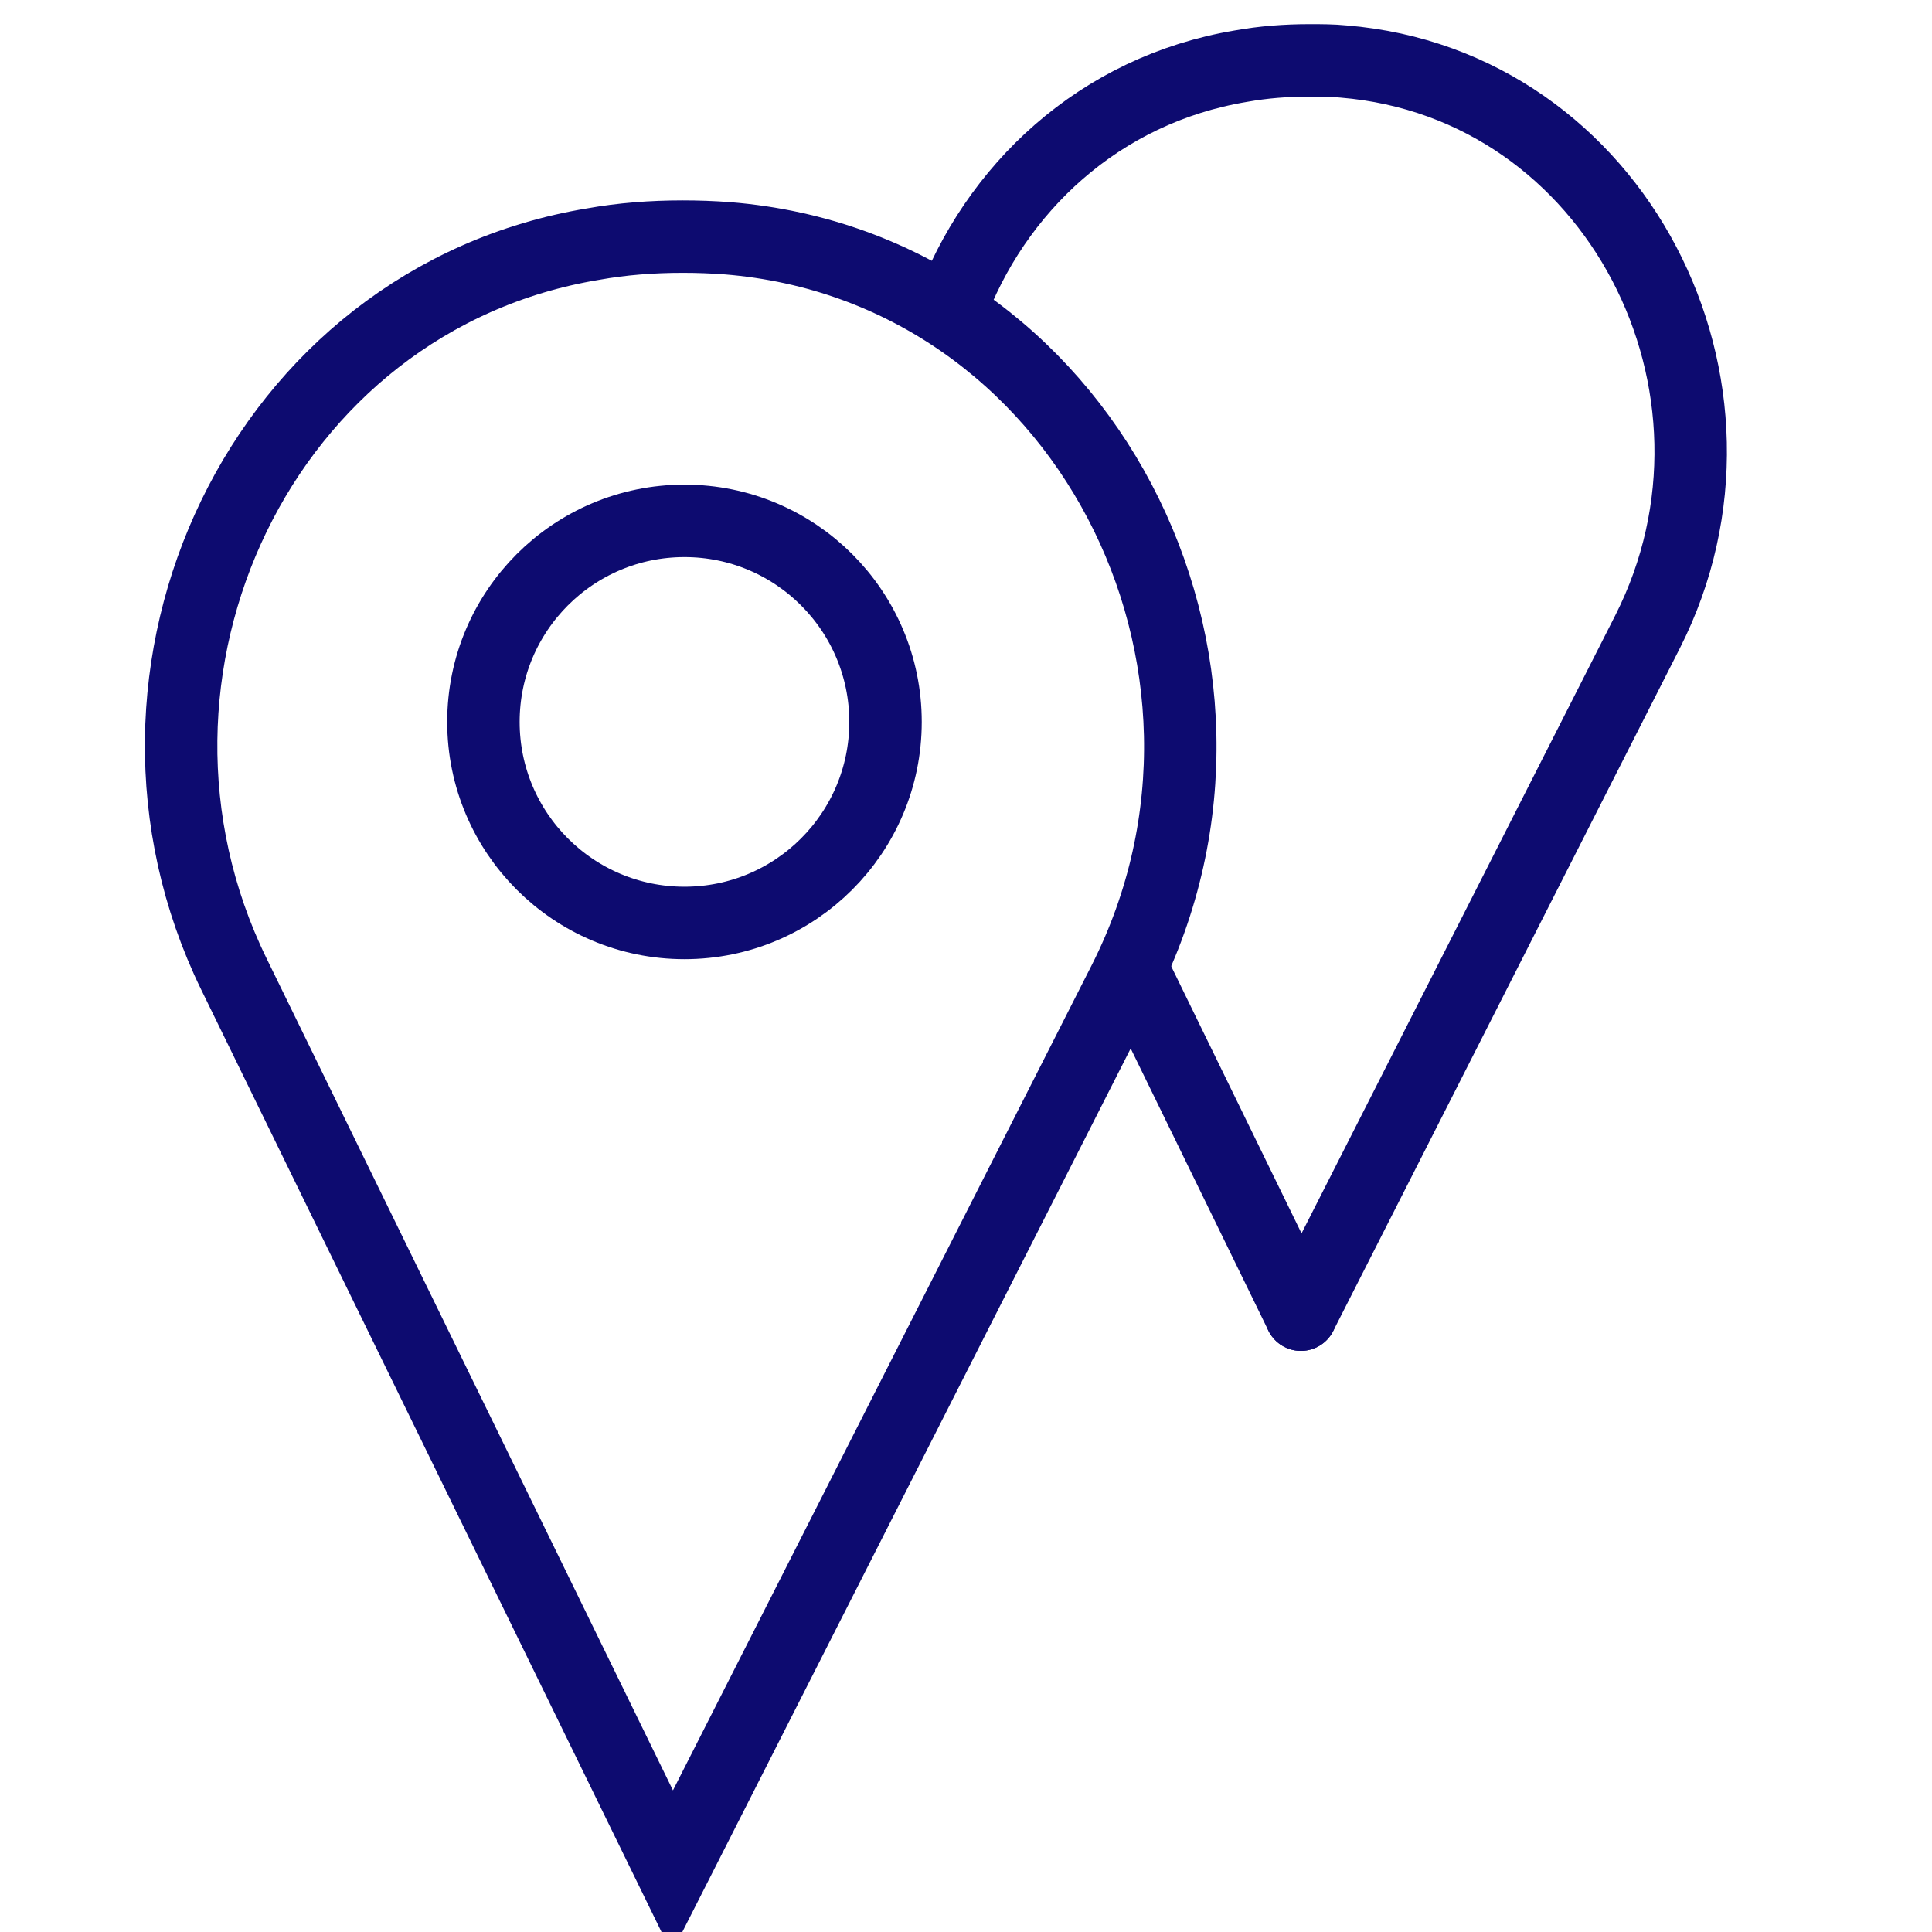 <svg width="32" height="32" viewBox="0 0 32 32" fill="none" xmlns="http://www.w3.org/2000/svg">
<path d="M11.136 31L18.619 16.254C21.289 10.981 17.939 4.426 12.054 3.947C11.805 3.928 11.557 3.919 11.308 3.919C10.801 3.919 10.303 3.957 9.825 4.043C4.332 4.952 1.432 11.124 3.872 16.129L11.136 31Z" stroke="#0D0B70" stroke-width="1.2" stroke-miterlimit="10" stroke-linecap="round"/>
<path d="M11.337 15.287C13.176 15.287 14.667 13.796 14.667 11.957C14.667 10.118 13.176 8.627 11.337 8.627C9.498 8.627 8.007 10.118 8.007 11.957C8.007 13.796 9.498 15.287 11.337 15.287Z" stroke="#0D0B70" stroke-width="1.2" stroke-miterlimit="10" stroke-linecap="round"/>
<path d="M18.811 16.168L21.547 21.775" stroke="#0D0B70" stroke-width="1.2" stroke-miterlimit="10" stroke-linecap="round"/>
<path d="M21.547 21.775L27.289 10.464C29.337 6.426 26.772 1.392 22.255 1.019C22.064 1 21.882 1 21.691 1C21.298 1 20.925 1.029 20.552 1.096C18.207 1.488 16.475 3.124 15.729 5.163" stroke="#0D0B70" stroke-width="1.2" stroke-miterlimit="10" stroke-linecap="round"/>
</svg>

